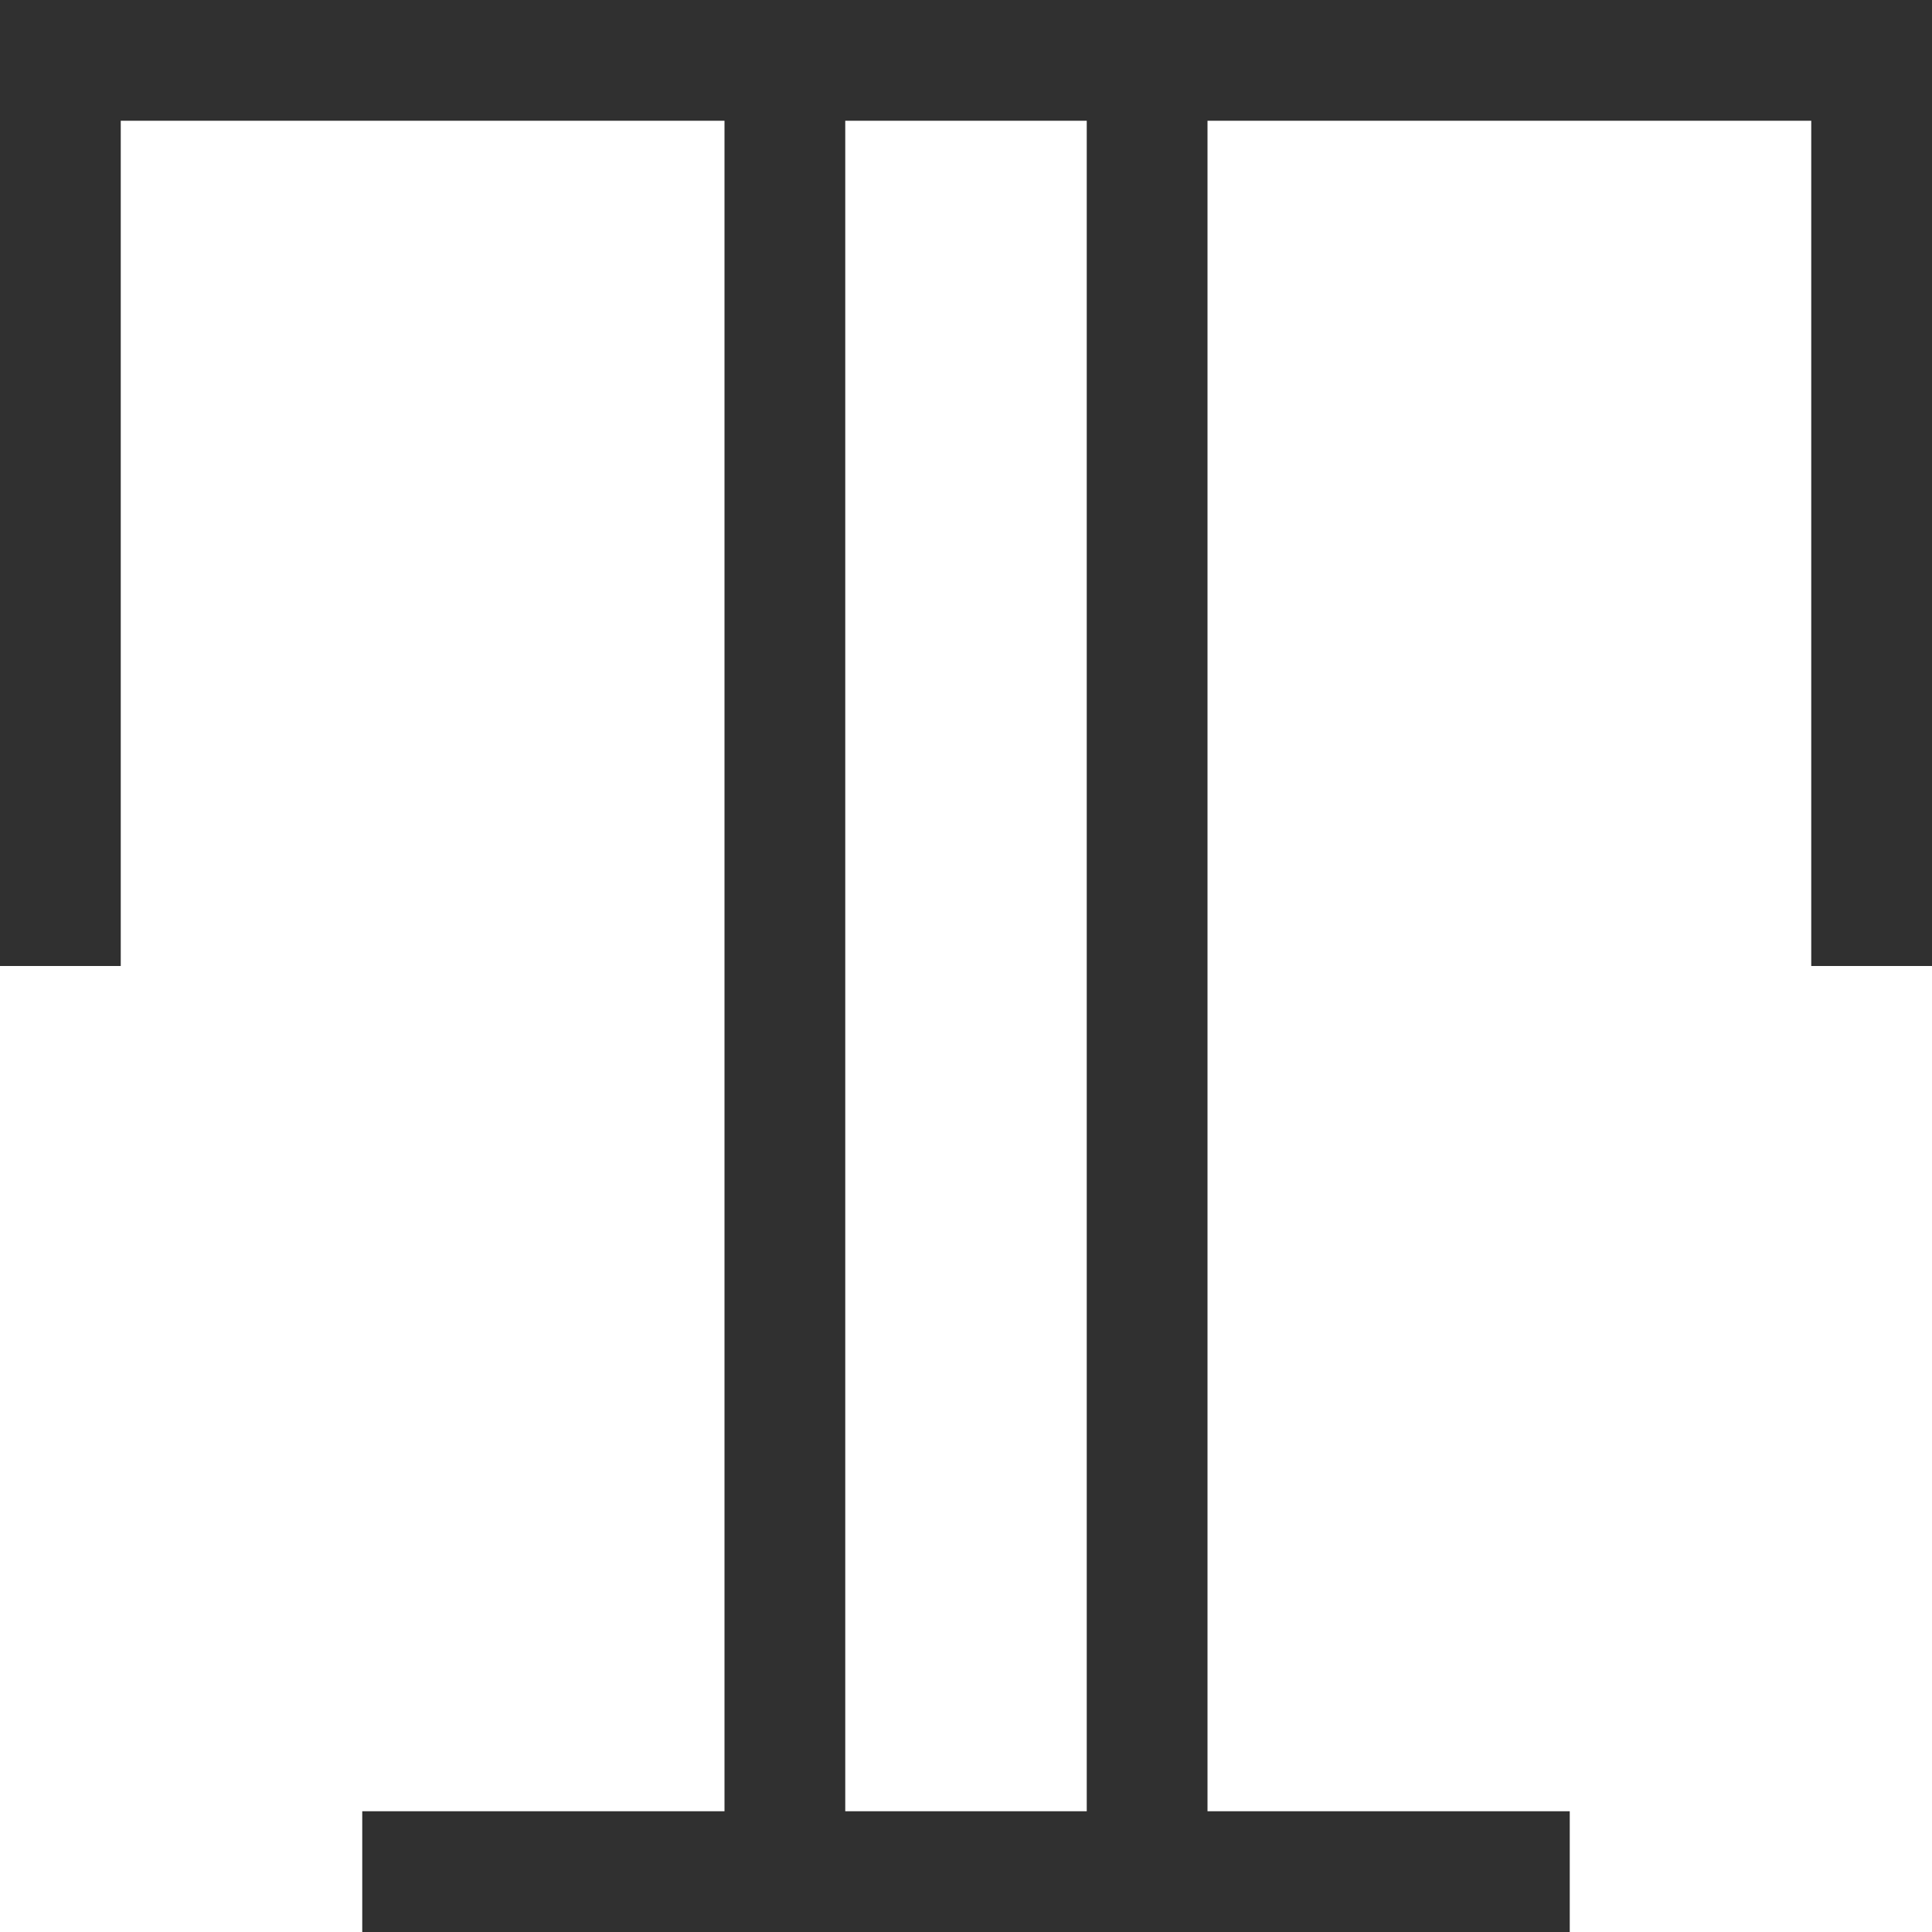 <?xml version="1.0" encoding="UTF-8" standalone="no"?>
<svg width="16px" height="16px" viewBox="0 0 16 16" version="1.1" xmlns="http://www.w3.org/2000/svg" xmlns:xlink="http://www.w3.org/1999/xlink">
    <title>picto/type</title>
    <defs></defs>
    <g id="Home" stroke="none" stroke-width="1" fill="none" fill-rule="evenodd">
        <g id="Mobile" transform="translate(-264, -3248)" fill="#303030">
            <g id="section-commercial" transform="translate(0, 2672)">
                <g id="picto/type" transform="translate(264, 576)">
                    <path d="M9,15 L9,1 L7,1 L7,15 L9,15 Z M10,15 L13,15 L13,16 L3,16 L3,15 L6,15 L6,1 L1,1 L1,8 L0,8 L0,0 L0.5,0 L16,0 L16,0.5 L16,8 L15,8 L15,1 L10,1 L10,15 Z"></path>
                </g>
            </g>
        </g>
    </g>
</svg>
